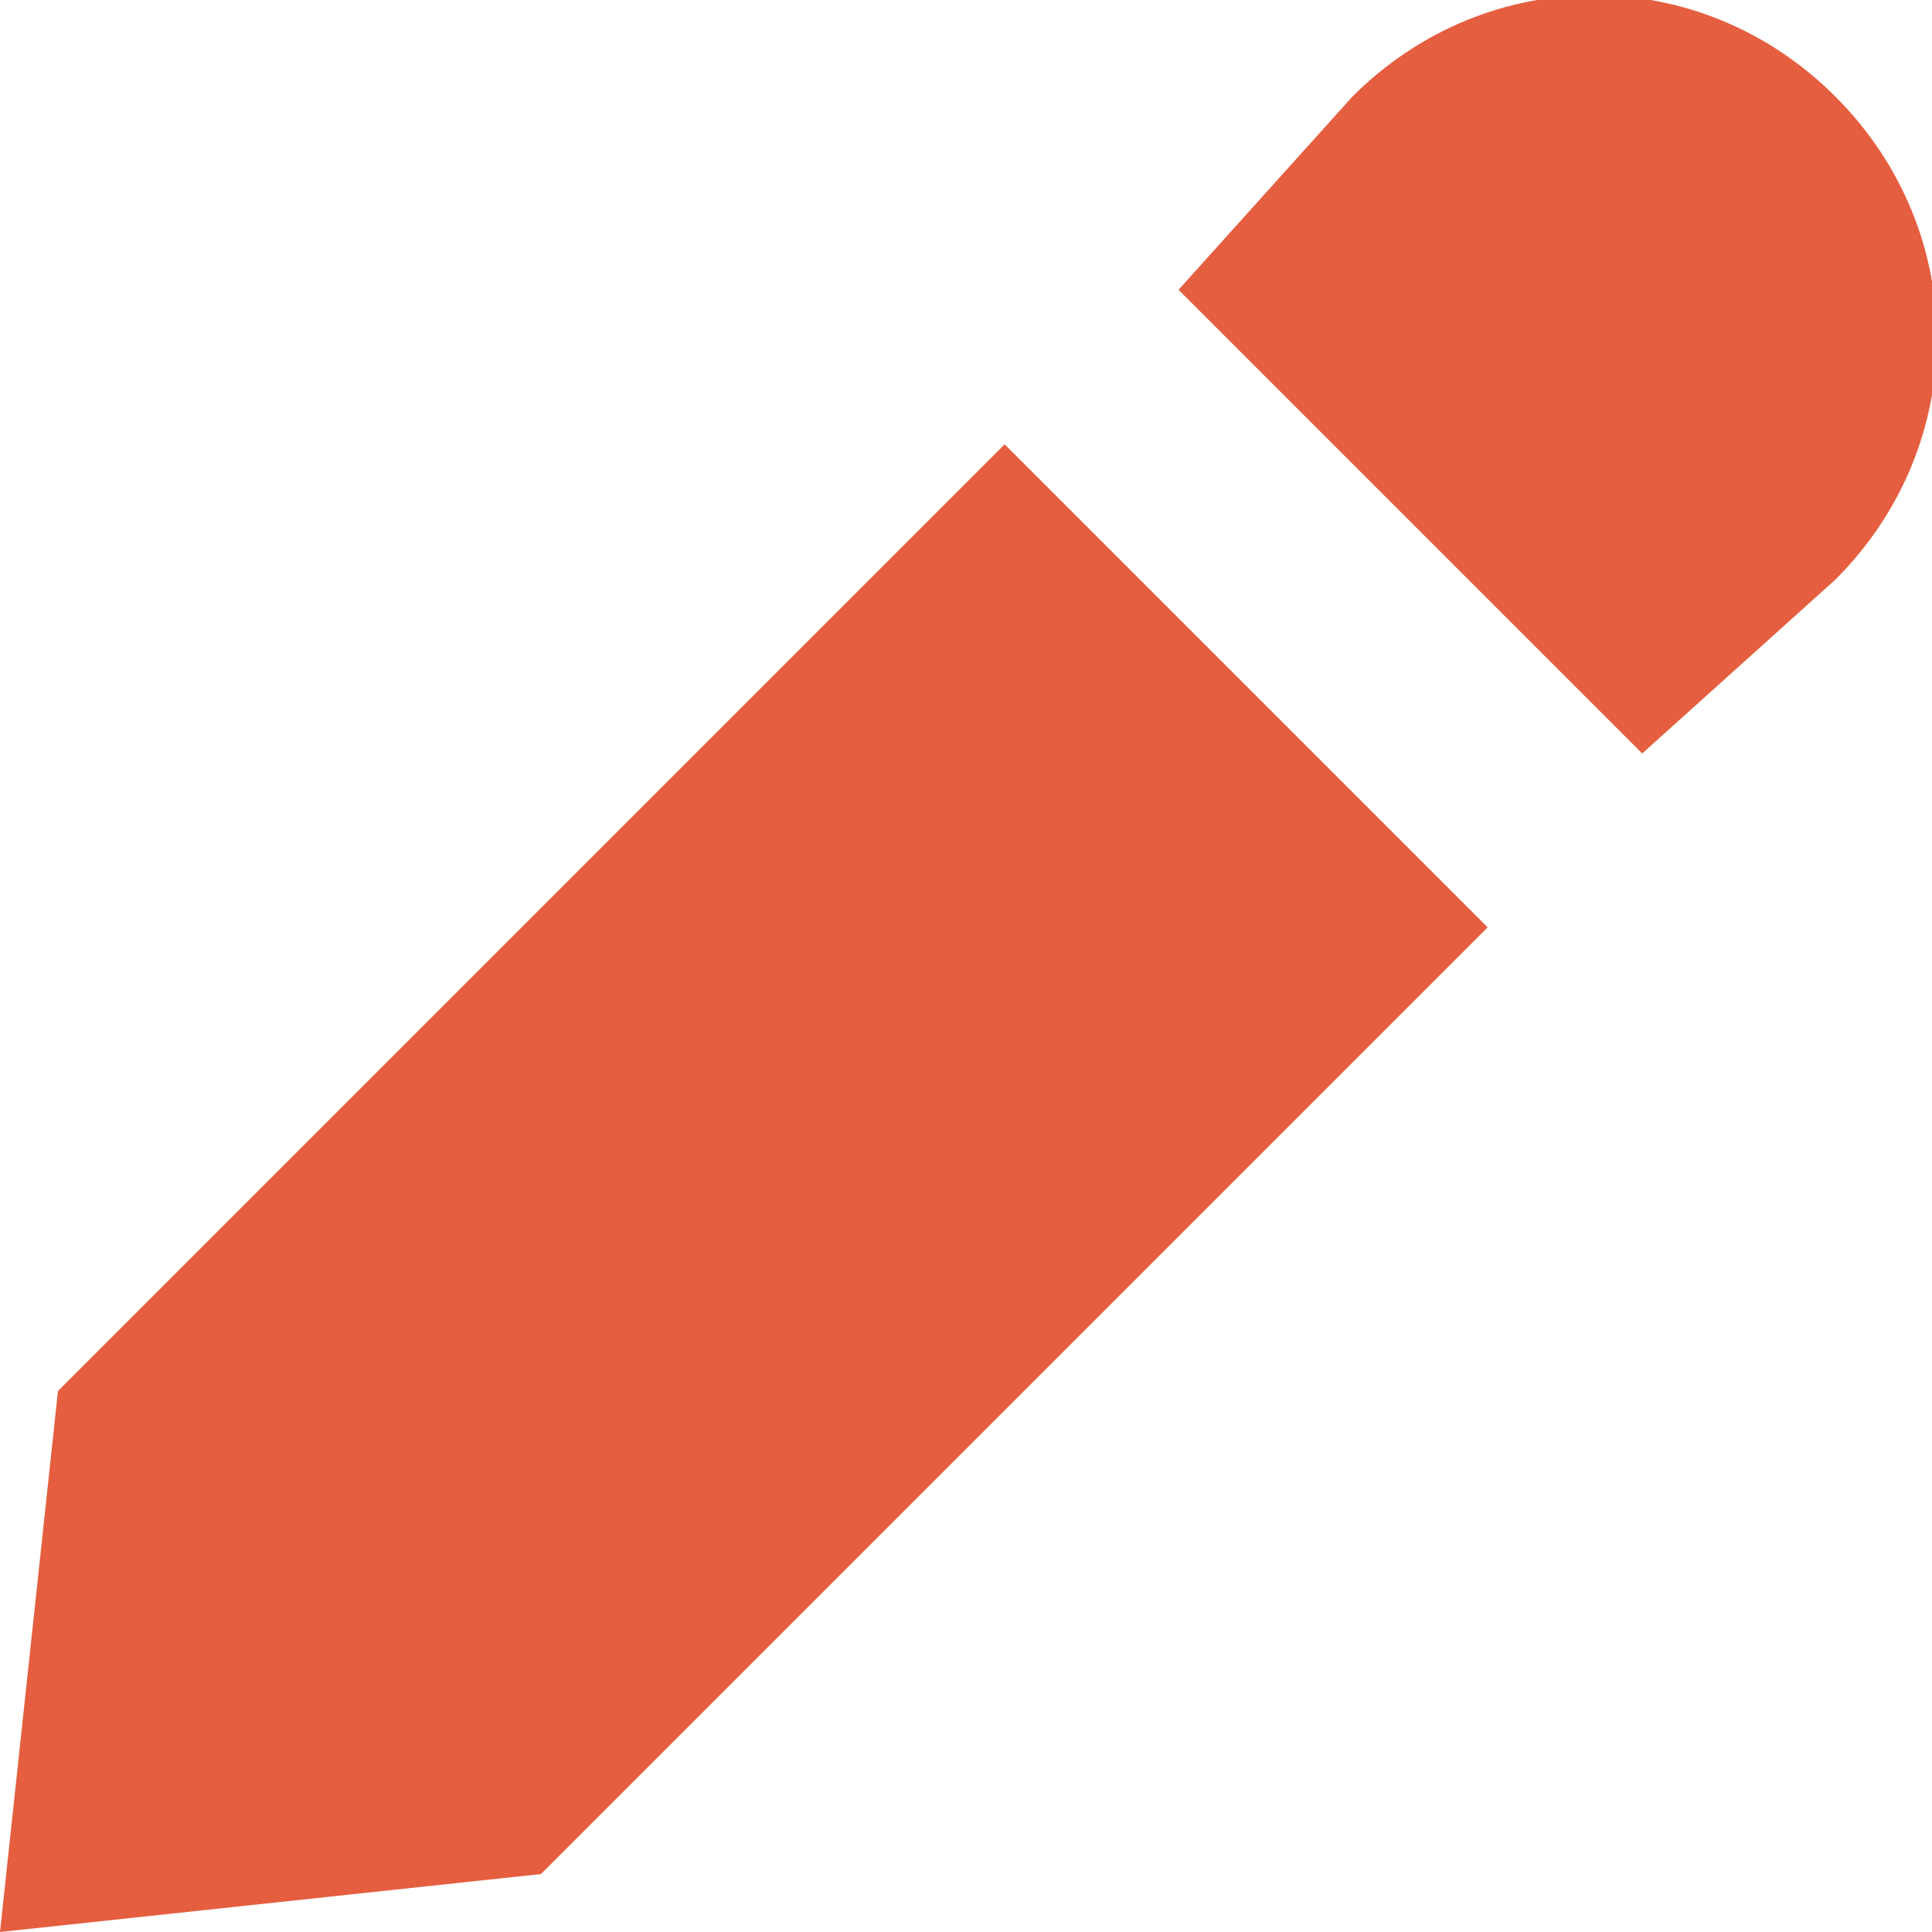 <?xml version="1.0" encoding="utf-8"?>
<!-- Generator: Adobe Illustrator 18.1.0, SVG Export Plug-In . SVG Version: 6.00 Build 0)  -->
<svg version="1.1" id="Capa_1" xmlns="http://www.w3.org/2000/svg" xmlns:xlink="http://www.w3.org/1999/xlink" x="0px" y="0px"
	 viewBox="0 0 10 10" enable-background="new 0 0 10 10" xml:space="preserve">
<g>
	<path fill="#E55E3F" d="M8.5,3.9L9.5,3c0.7-0.7,0.7-1.8,0-2.5S7.7-0.2,7,0.5L6.1,1.5L8.5,3.9z"/>
	<polygon fill="#E55E3F" points="5.2,2.3 0.3,7.2 0,10 2.8,9.7 7.7,4.8 	"/>
</g>
</svg>
